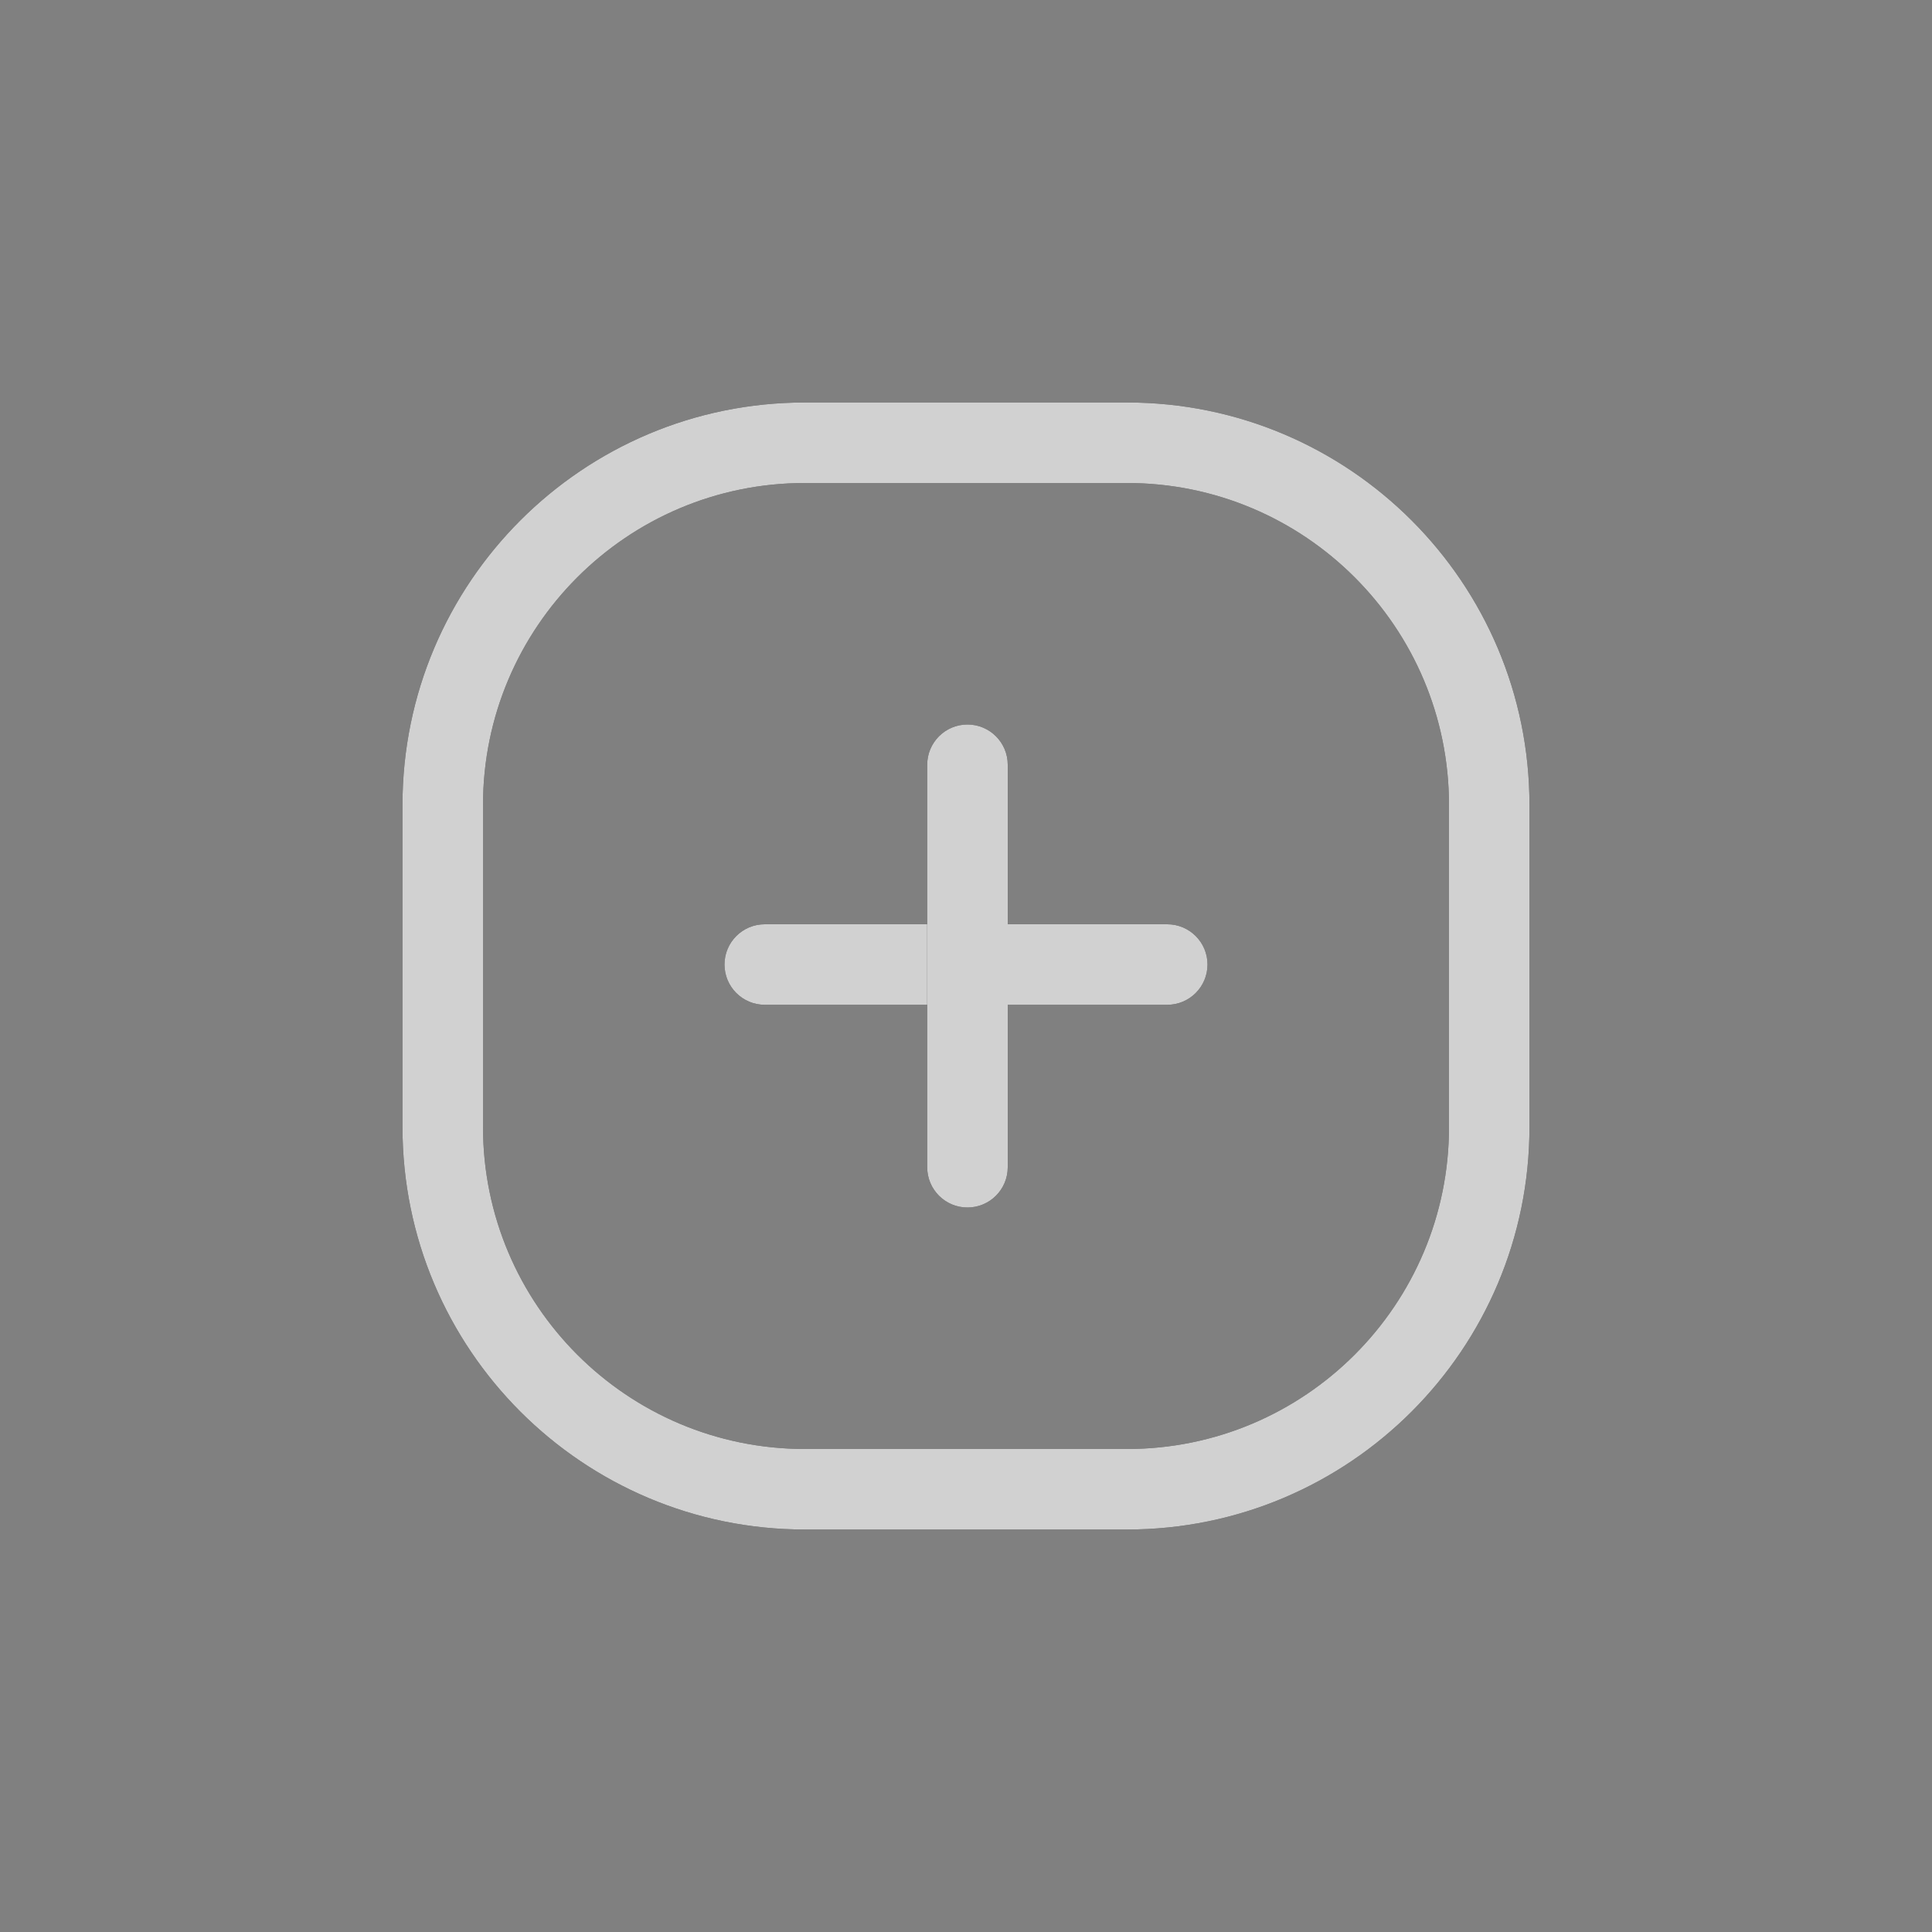 <svg width="40" height="40" viewBox="0 0 40 40" fill="none" xmlns="http://www.w3.org/2000/svg">
<rect x="0" y="0" width="40" height="40" fill="#808080" stroke="none"/>
<path fill-rule="evenodd" clip-rule="evenodd" d="M23.333 10H16.666C12.984 10 10 12.985 10 16.667V23.333C10 27.015 12.984 30 16.666 30H23.333C27.015 30 30 27.015 30 23.333V16.667C30 12.985 27.015 10 23.333 10ZM16.666 8.333C12.064 8.333 8.333 12.064 8.333 16.667V23.333C8.333 27.936 12.064 31.667 16.666 31.667H23.333C27.935 31.667 31.666 27.936 31.666 23.333V16.667C31.666 12.064 27.935 8.333 23.333 8.333H16.666Z" fill="#1A1A1A"/>
<path fill-rule="evenodd" clip-rule="evenodd" d="M23.333 10H16.666C12.984 10 10 12.985 10 16.667V23.333C10 27.015 12.984 30 16.666 30H23.333C27.015 30 30 27.015 30 23.333V16.667C30 12.985 27.015 10 23.333 10ZM16.666 8.333C12.064 8.333 8.333 12.064 8.333 16.667V23.333C8.333 27.936 12.064 31.667 16.666 31.667H23.333C27.935 31.667 31.666 27.936 31.666 23.333V16.667C31.666 12.064 27.935 8.333 23.333 8.333H16.666Z" fill="white" fill-opacity="0.8"/>
<path fill-rule="evenodd" clip-rule="evenodd" d="M15 19.969C15 19.509 15.373 19.136 15.833 19.136H24.167C24.627 19.136 25 19.509 25 19.969C25 20.43 24.627 20.803 24.167 20.803H15.833C15.373 20.803 15 20.43 15 19.969Z" fill="#1A1A1A"/>
<path fill-rule="evenodd" clip-rule="evenodd" d="M15 19.969C15 19.509 15.373 19.136 15.833 19.136H24.167C24.627 19.136 25 19.509 25 19.969C25 20.43 24.627 20.803 24.167 20.803H15.833C15.373 20.803 15 20.43 15 19.969Z" fill="white" fill-opacity="0.8"/>
<path fill-rule="evenodd" clip-rule="evenodd" d="M20.03 15C20.491 15 20.864 15.373 20.864 15.833L20.864 24.167C20.864 24.627 20.491 25 20.03 25C19.57 25 19.197 24.627 19.197 24.167L19.197 15.833C19.197 15.373 19.57 15 20.03 15Z" fill="#1A1A1A"/>
<path fill-rule="evenodd" clip-rule="evenodd" d="M20.03 15C20.491 15 20.864 15.373 20.864 15.833L20.864 24.167C20.864 24.627 20.491 25 20.03 25C19.57 25 19.197 24.627 19.197 24.167L19.197 15.833C19.197 15.373 19.57 15 20.03 15Z" fill="white" fill-opacity="0.8"/>
</svg>
